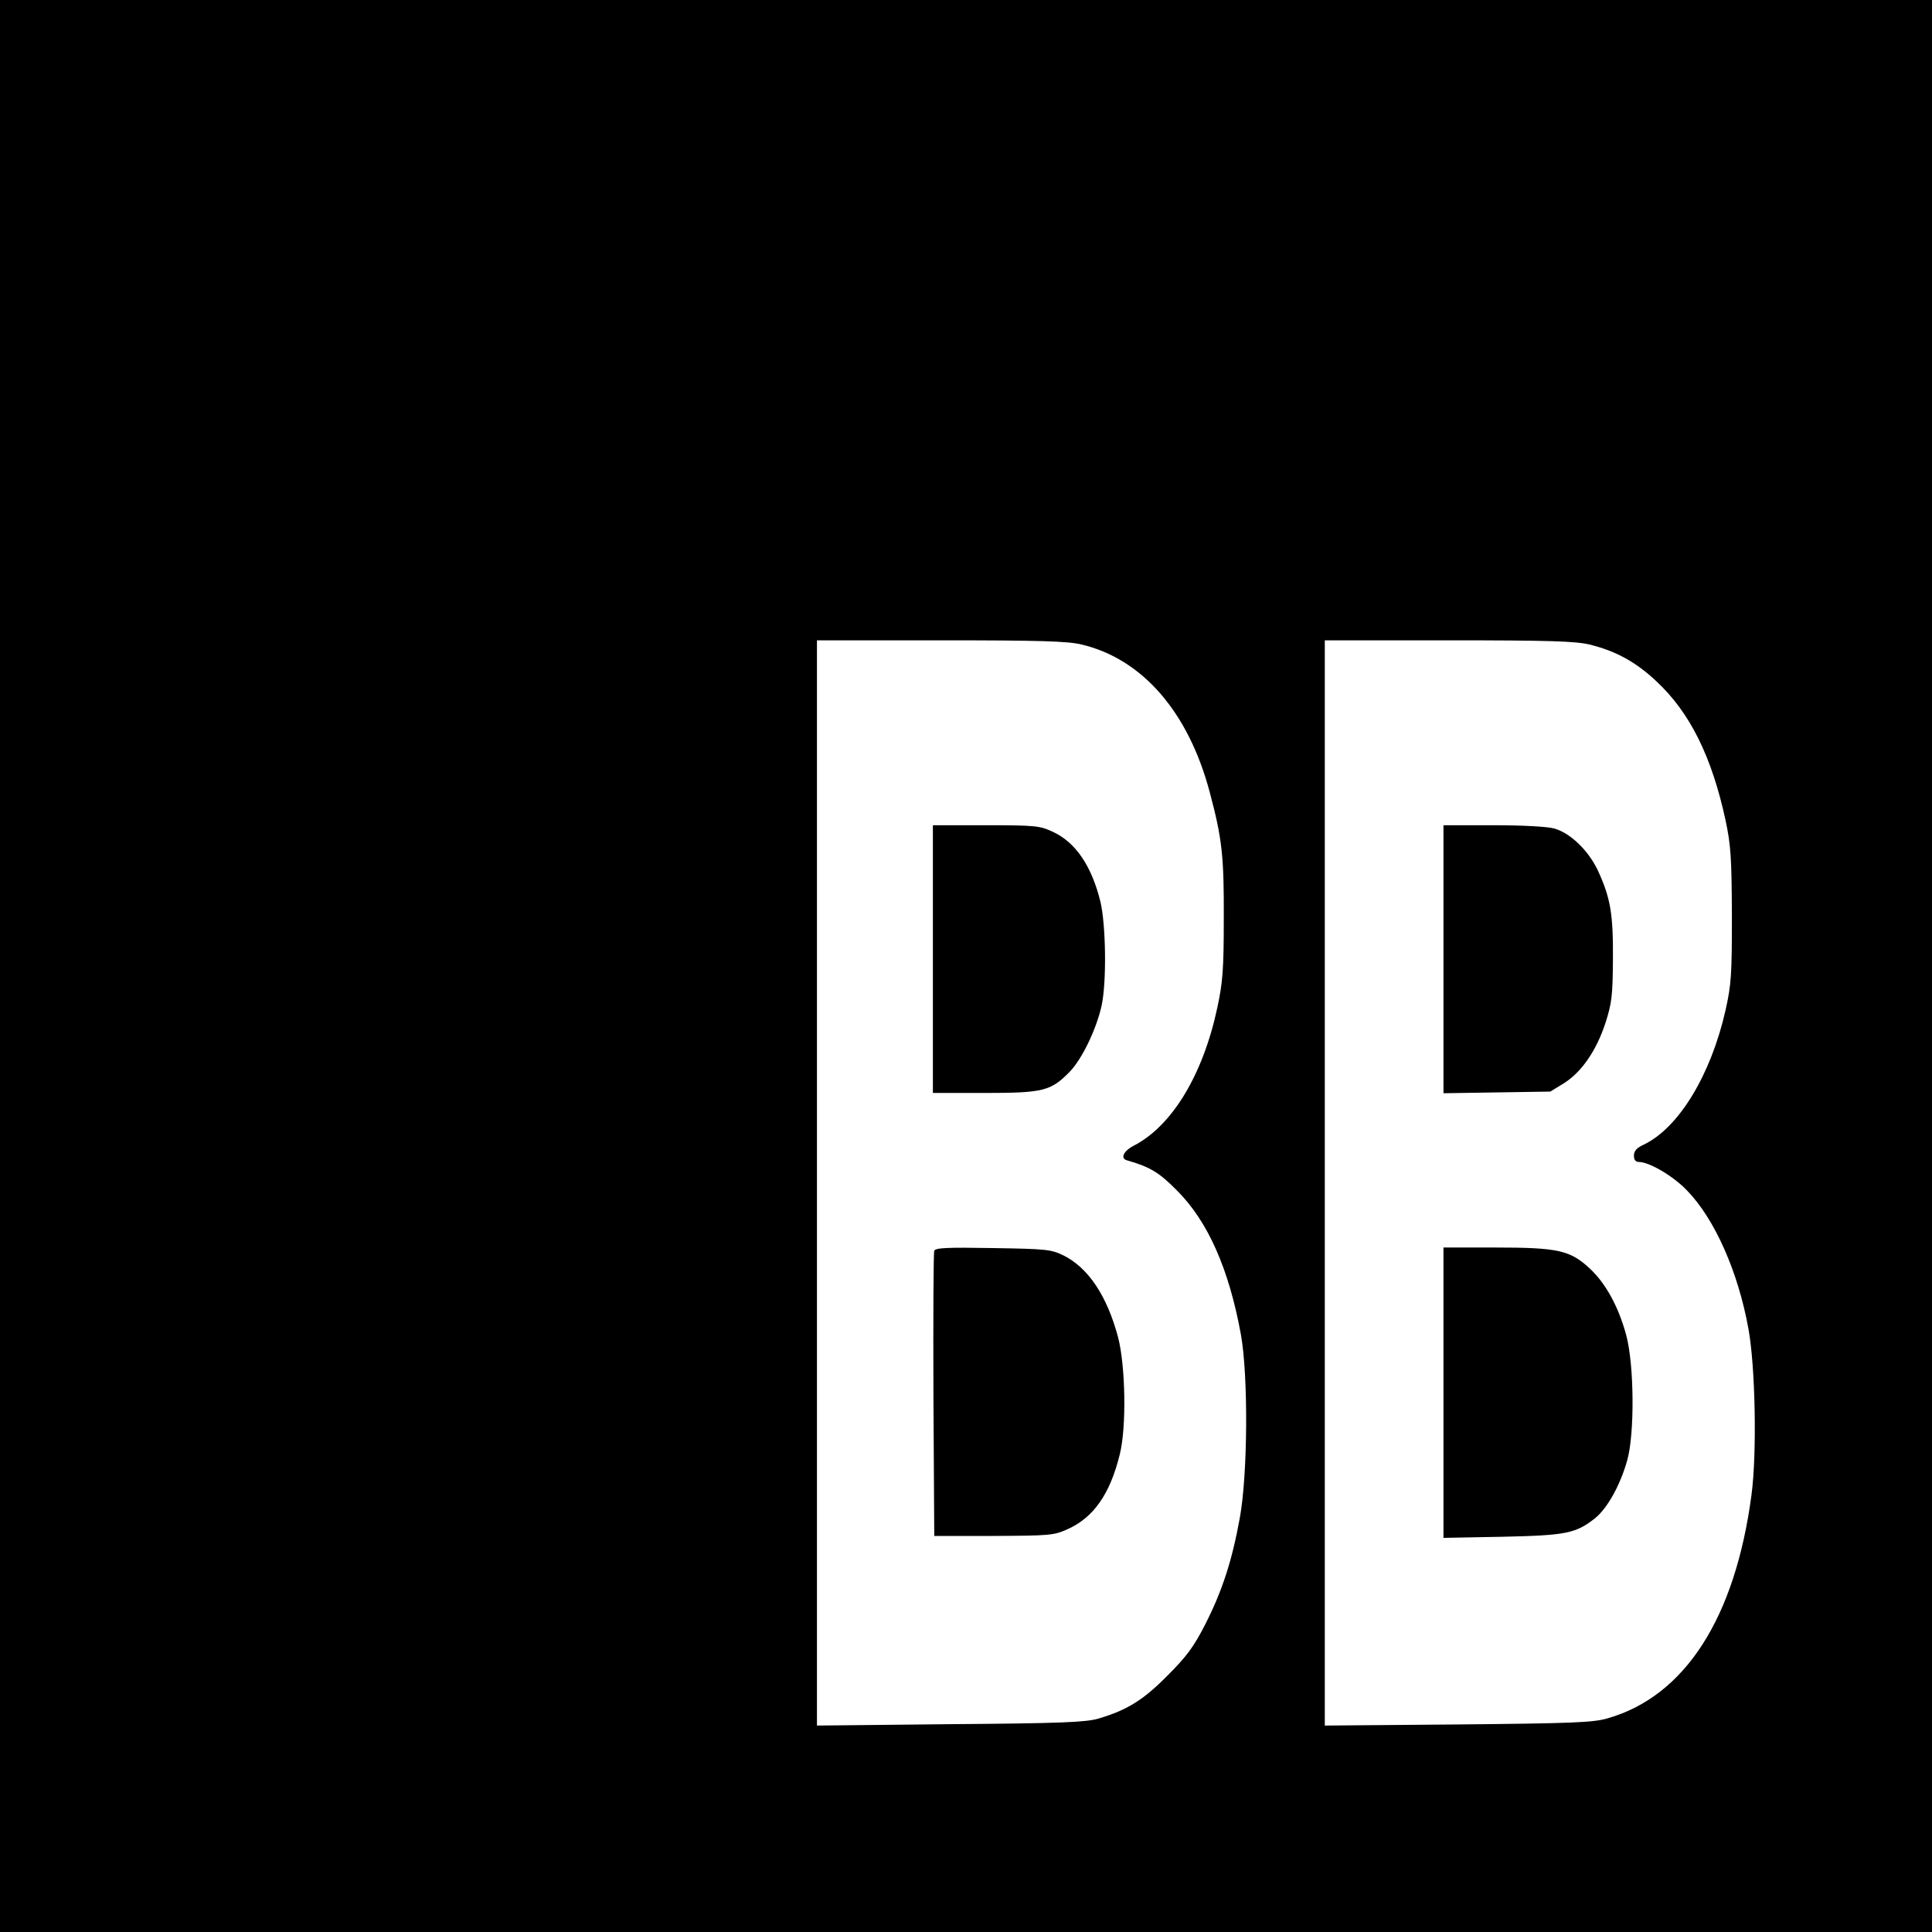 <?xml version="1.0" standalone="no"?>
<!DOCTYPE svg PUBLIC "-//W3C//DTD SVG 20010904//EN"
 "http://www.w3.org/TR/2001/REC-SVG-20010904/DTD/svg10.dtd">
<svg version="1.0" xmlns="http://www.w3.org/2000/svg"
 width="700pt" height="700pt" viewBox="0 0 700 700"
 preserveAspectRatio="xMidYMid meet">
<g transform="translate(0,700) scale(0.1,-0.1)"
fill="#000000" stroke="none">
<path d="M0 3500 l0 -3500 3500 0 3500 0 0 3500 0 3500 -3500 0 -3500 0 0
-3500z m3918 1165 c221 -52 388 -245 465 -535 45 -168 52 -233 51 -460 0 -183
-4 -230 -23 -319 -52 -245 -164 -430 -303 -502 -37 -19 -50 -46 -25 -53 84
-24 117 -44 182 -110 112 -112 188 -285 231 -521 27 -150 25 -507 -4 -665 -28
-155 -64 -265 -125 -385 -42 -82 -67 -116 -137 -186 -88 -89 -146 -125 -251
-156 -45 -13 -133 -17 -536 -20 l-483 -5 0 1966 0 1966 448 0 c359 0 459 -3
510 -15z m1840 0 c95 -23 169 -63 244 -134 121 -113 200 -272 250 -503 19 -90
22 -133 23 -343 0 -216 -2 -251 -23 -345 -53 -234 -169 -426 -296 -487 -26
-12 -36 -23 -36 -40 0 -15 6 -23 18 -23 38 0 126 -52 175 -104 100 -103 185
-295 222 -501 25 -137 31 -451 11 -601 -59 -446 -241 -730 -522 -810 -51 -15
-125 -18 -541 -22 l-483 -4 0 1966 0 1966 448 0 c361 0 459 -3 510 -15z"/>
<path d="M3380 3525 l0 -485 188 0 c212 0 239 7 307 76 45 46 97 154 116 239
19 85 16 294 -4 378 -32 130 -90 215 -172 253 -47 22 -62 24 -242 24 l-193 0
0 -485z"/>
<path d="M3385 2468 c-3 -7 -4 -242 -3 -523 l3 -510 215 0 c203 1 218 2 267
24 95 42 155 128 190 271 25 98 21 321 -6 425 -40 150 -108 252 -199 297 -44
21 -61 23 -254 26 -167 3 -209 1 -213 -10z"/>
<path d="M5230 3524 l0 -485 193 3 194 3 49 30 c64 40 118 118 151 219 23 72
26 98 27 231 1 165 -9 222 -55 322 -34 71 -98 134 -157 151 -24 7 -111 12
-221 12 l-181 0 0 -486z"/>
<path d="M5230 1954 l0 -526 213 4 c232 5 266 12 336 67 45 36 92 121 117 211
27 97 25 346 -4 453 -28 103 -74 187 -132 241 -71 66 -115 76 -342 76 l-188 0
0 -526z"/>
</g>
</svg>
